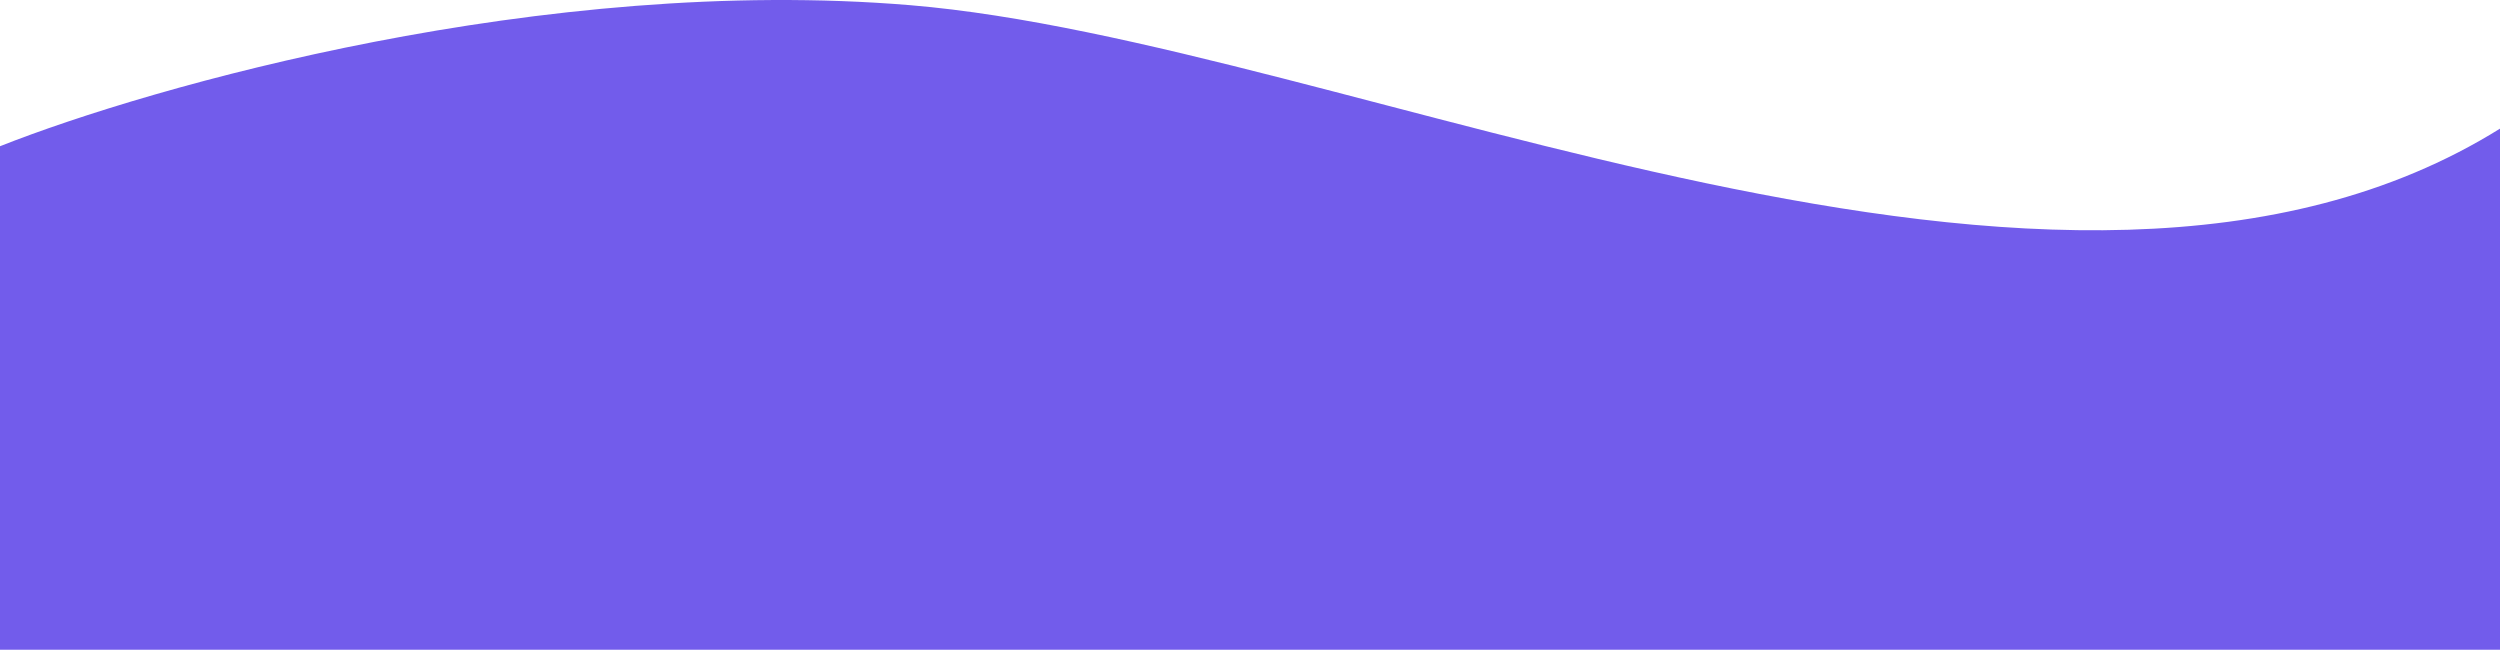 <svg width="1920" height="499" viewBox="0 0 1920 499" fill="none" xmlns="http://www.w3.org/2000/svg">
<path d="M1920 98.793C1583.17 308.599 1037.19 32.194 699.171 3.992C417.851 -19.48 116.273 66.274 -0 112.314L-0.592 112.549L-0 499H1920V98.793Z" fill="#725CEB"/>
</svg>
